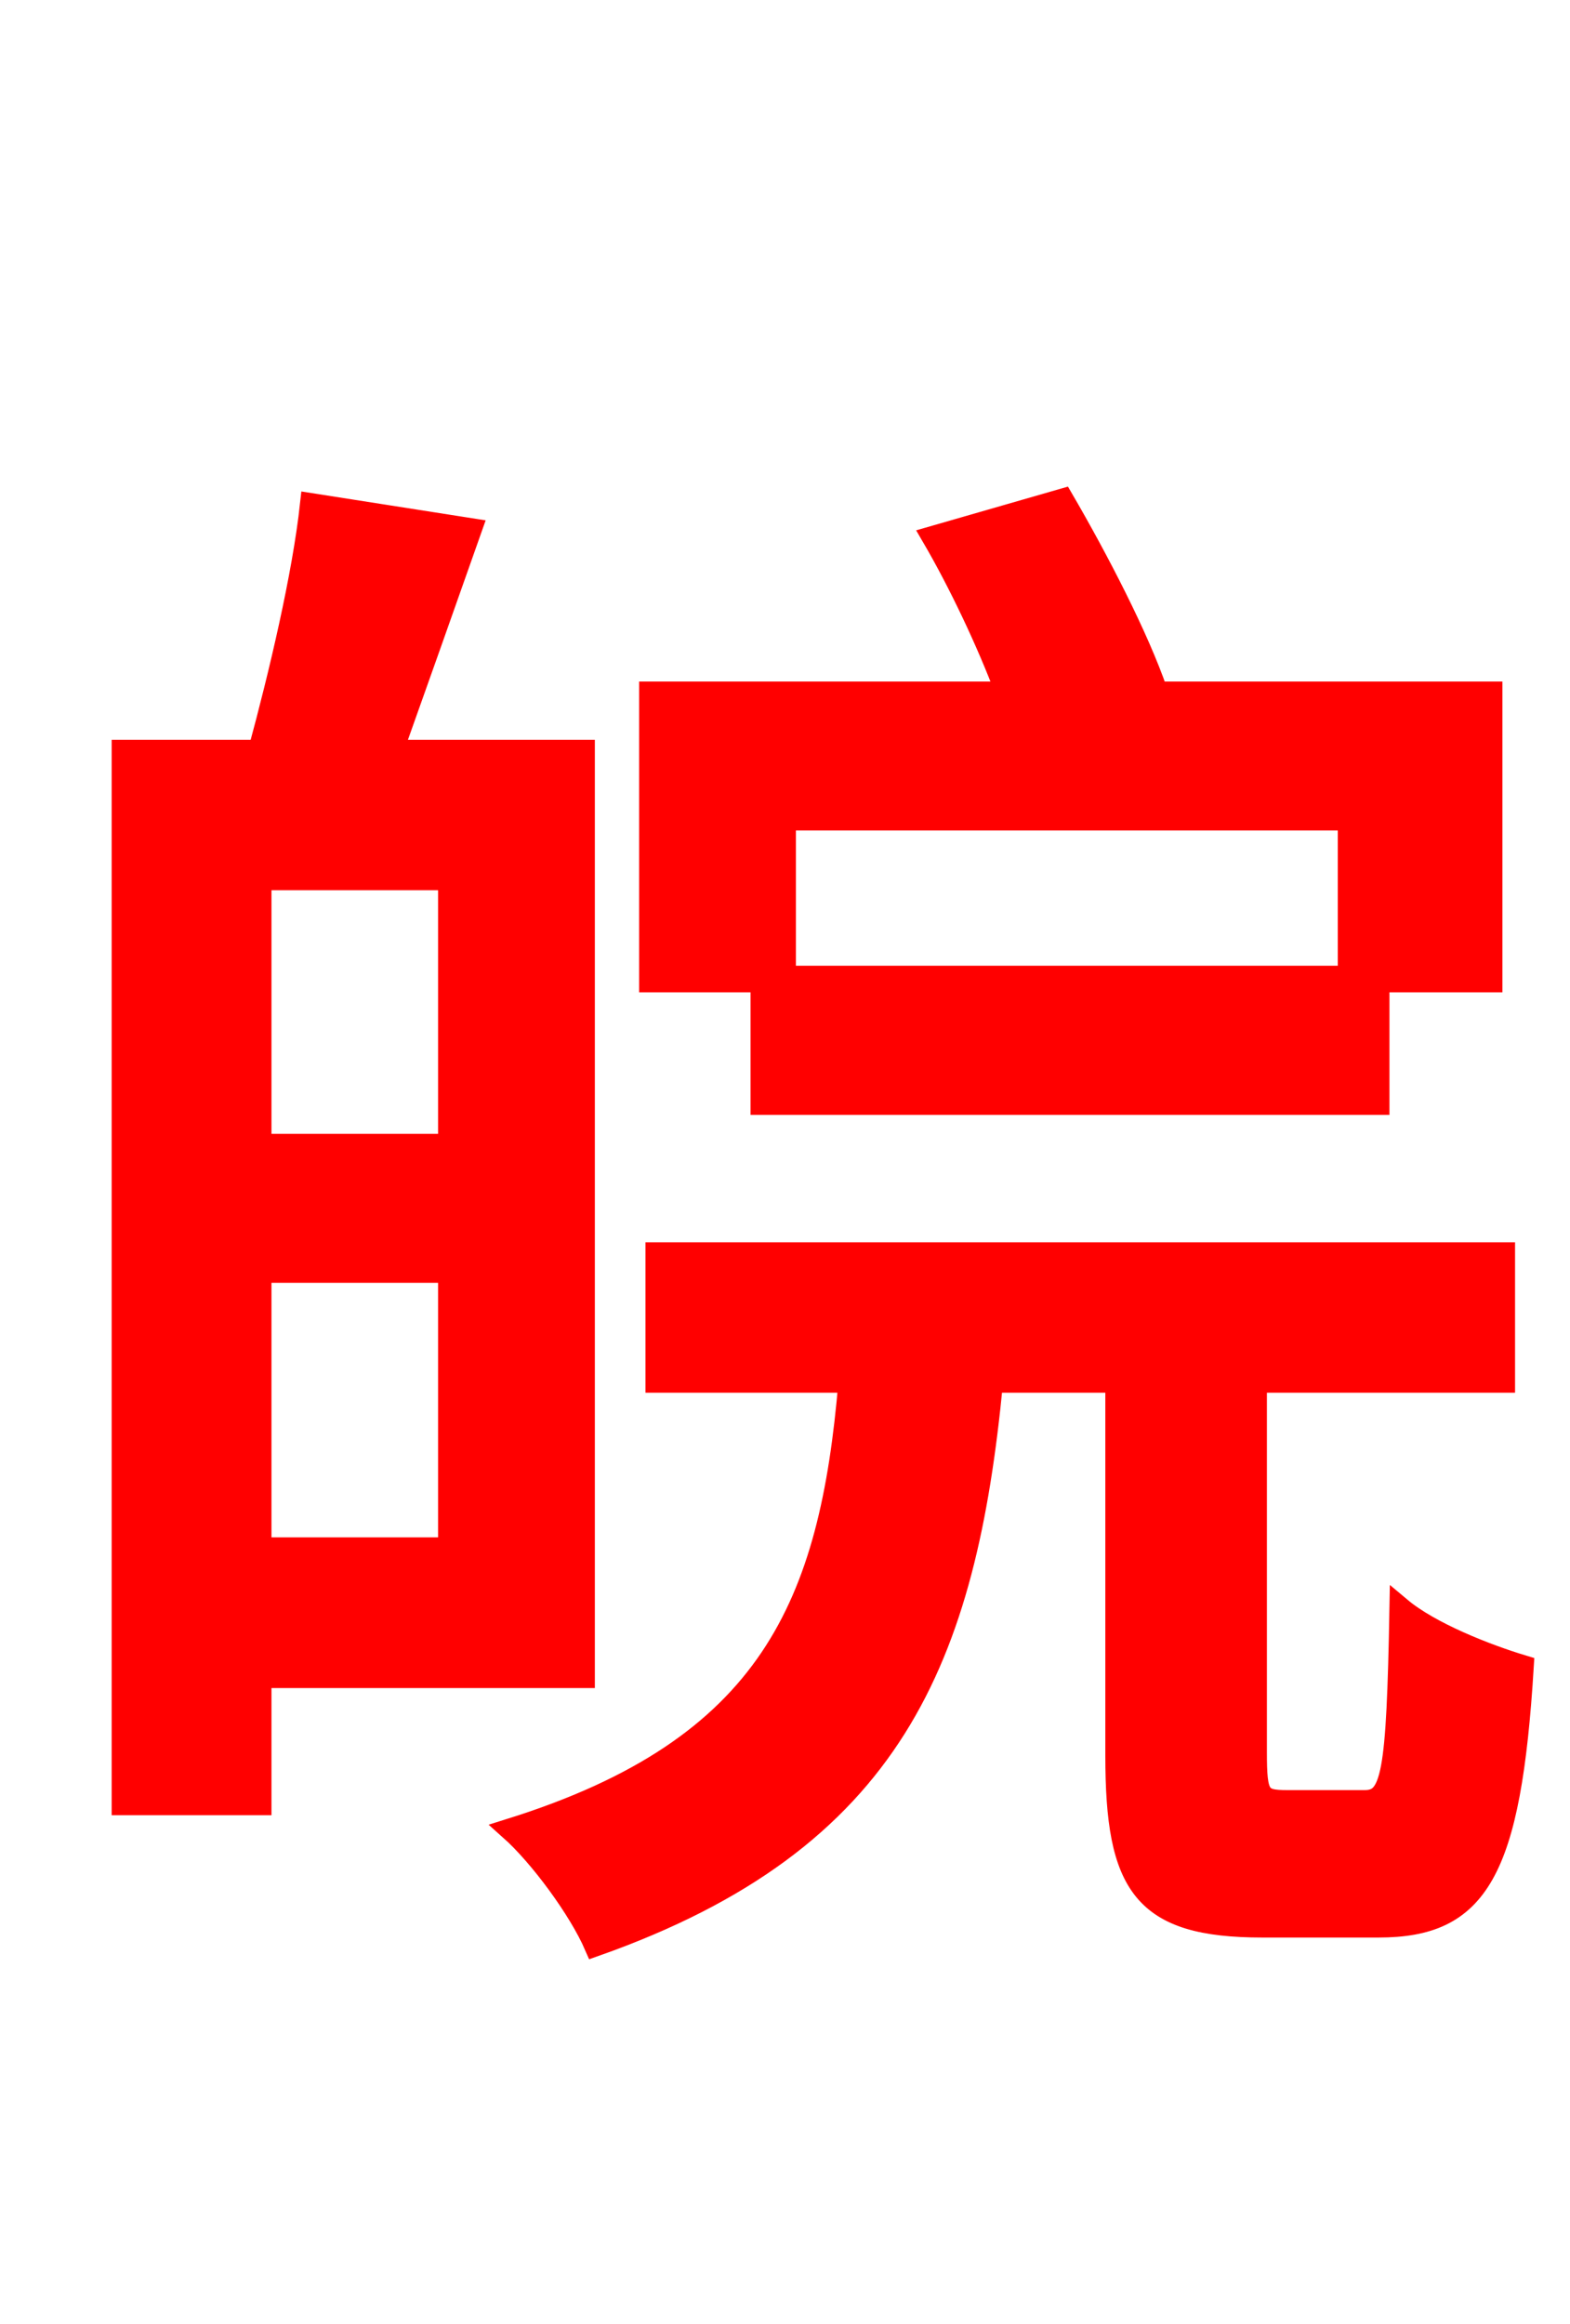 <svg xmlns="http://www.w3.org/2000/svg" xmlns:xlink="http://www.w3.org/1999/xlink" width="72" height="106.56"><path fill="red" stroke="red" d="M61.85 37.58L61.85 44.78L36.00 44.78L36.00 37.58ZM34.92 50.62L63.22 50.62L63.22 45.00L68.40 45.00L68.40 31.75L53.06 31.75C52.20 29.23 50.33 25.63 48.74 22.90L42.77 24.62C43.99 26.71 45.29 29.45 46.15 31.75L29.81 31.75L29.81 45.00L34.92 45.00ZM20.59 52.49L11.95 52.49L11.95 40.32L20.59 40.32ZM11.95 70.99L11.95 58.32L20.59 58.32L20.59 70.99ZM26.78 76.90L26.78 34.42L18.00 34.42C19.08 31.39 20.38 27.72 21.60 24.26L14.26 23.11C13.90 26.42 12.82 30.96 11.88 34.42L5.62 34.42L5.62 82.73L11.95 82.73L11.95 76.90ZM59.04 82.58C57.74 82.58 57.60 82.37 57.60 80.35L57.60 63.36L68.98 63.36L68.98 57.46L30.10 57.46L30.10 63.36L38.95 63.36C38.09 73.58 35.35 80.14 23.40 83.88C24.77 85.10 26.57 87.55 27.29 89.21C40.97 84.38 44.28 76.03 45.50 63.36L51.19 63.36L51.19 80.50C51.19 86.47 52.42 88.34 57.89 88.34L63.22 88.34C67.75 88.34 69.26 85.90 69.84 76.39C68.18 75.89 65.59 74.88 64.22 73.73C64.08 81.43 63.86 82.58 62.57 82.58Z"/></svg>

